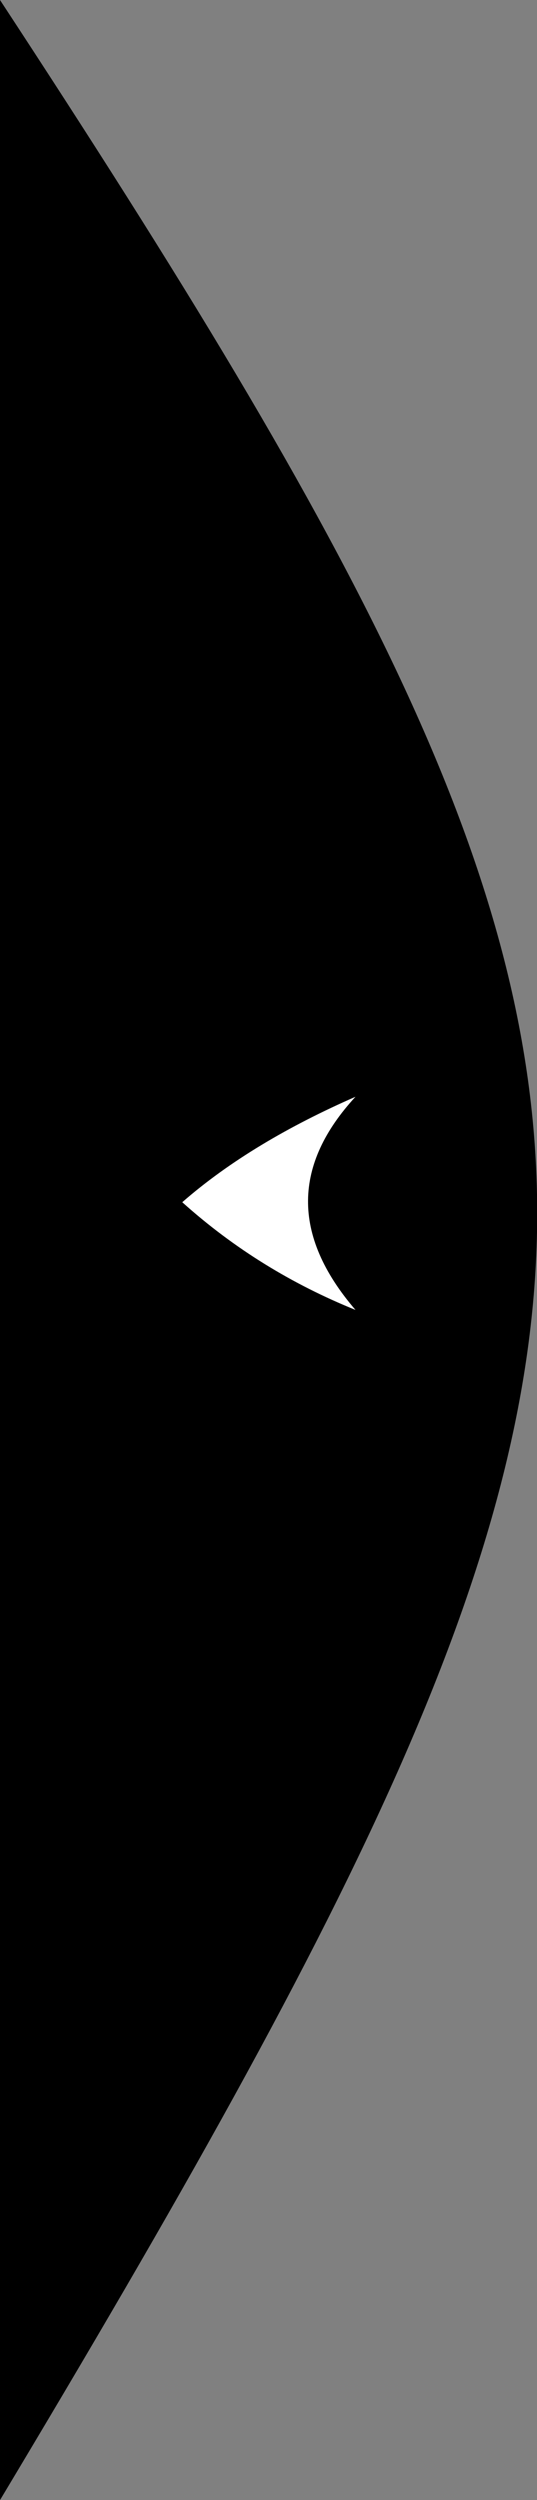 <?xml version="1.0" encoding="utf-8"?>
<!-- Generator: Adobe Illustrator 18.0.0, SVG Export Plug-In . SVG Version: 6.00 Build 0)  -->
<!DOCTYPE svg PUBLIC "-//W3C//DTD SVG 1.1//EN" "http://www.w3.org/Graphics/SVG/1.1/DTD/svg11.dtd">
<svg version="1.1" id="Layer_1" xmlns="http://www.w3.org/2000/svg" xmlns:xlink="http://www.w3.org/1999/xlink" x="0px" y="0px"
	 viewBox="0 0 71.3 331.9" enable-background="new 0 0 71.3 331.9" xml:space="preserve">
<rect x="0" y="0" width="71.3" height="331.9" fill="#808080" stroke="none"/>
<path d="M0,331.9C94.7,173.9,95.5,145.7,0,0"/>
<path fill="#FFFFFF" d="M47.2,173.9c-8.4-3.4-16.1-8.1-23-14.3c6.3-5.5,14.1-10.1,23-14C39,154.5,38.6,163.9,47.2,173.9z"/>
</svg>
